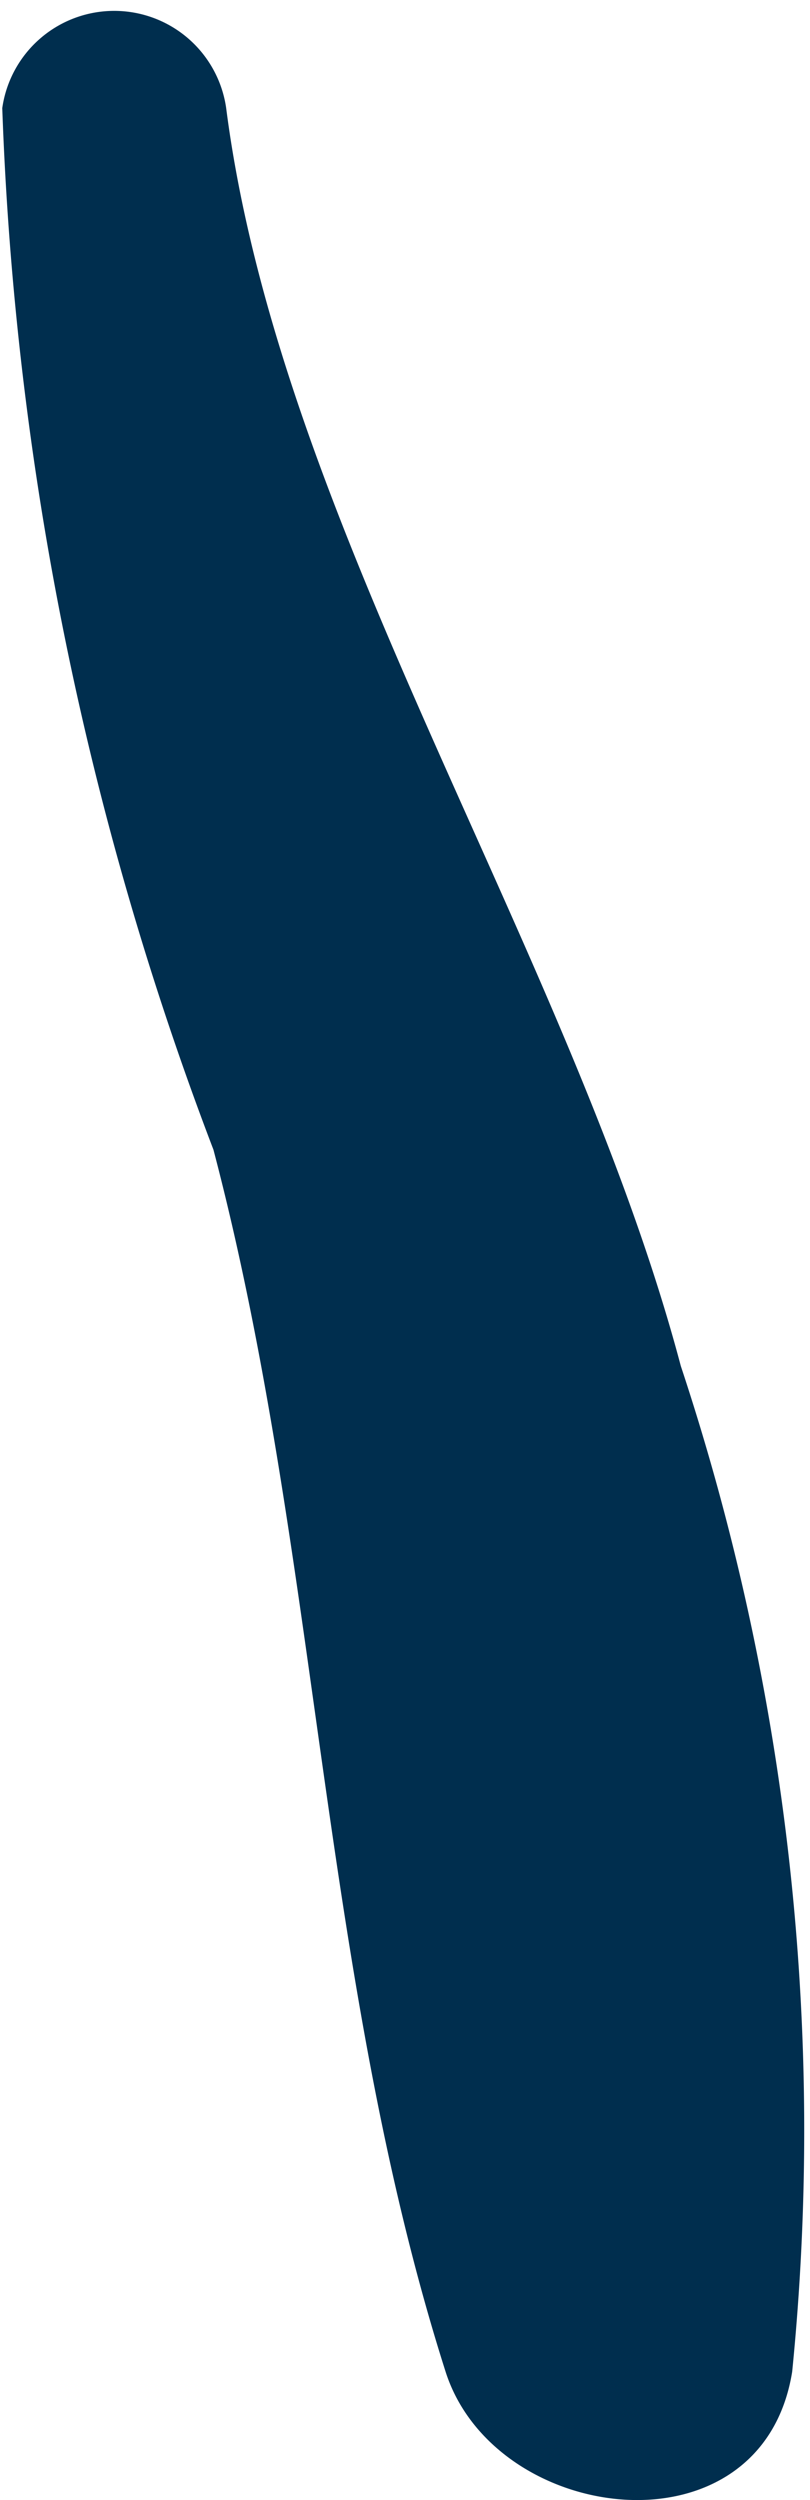 <svg xmlns="http://www.w3.org/2000/svg" width="2.865" height="8.835" viewBox="0 0 2.865 8.835"><defs><style>.a{fill:#002e4e;}</style></defs><path class="a" d="M1310.44,736.468c-.387-1.458-1.418-2.969-1.608-4.445a.4.4,0,0,0-.792,0,11.431,11.431,0,0,0,.747,3.681c.374,1.422.379,2.93.821,4.318.174.545,1.12.662,1.226,0A8.575,8.575,0,0,0,1310.44,736.468Z" transform="translate(-1308.032 -731.641)"/></svg>